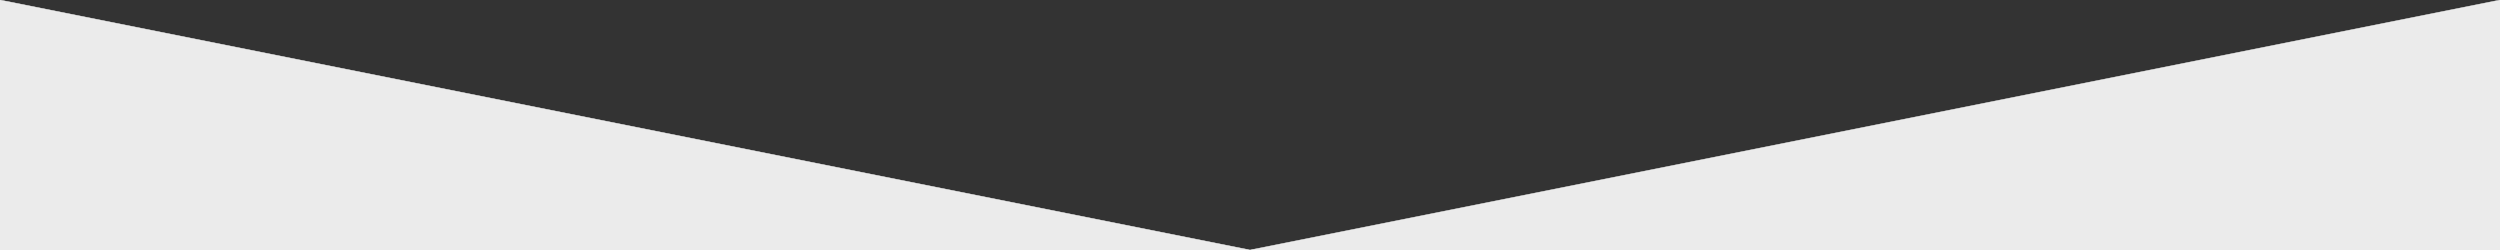 <!DOCTYPE svg PUBLIC "-//W3C//DTD SVG 1.1//EN" "http://www.w3.org/Graphics/SVG/1.1/DTD/svg11.dtd">
<svg version="1.1" id="background" xmlns="http://www.w3.org/2000/svg" xmlns:xlink="http://www.w3.org/1999/xlink" x="0px" y="0px"
	 width="600px" height="60px" viewBox="0 0 600 60" enable-background="new 0 0 600 60"
	 xml:space="preserve">
<rect x="0" y="0" width="600" height="60" fill="#333333" stroke="none"/>
<g>
	<path d="M0 0 L300 60 L600 0 L600 60 L0 60 L0 0 Z" stroke-width="0.1" stroke="rgb(235,235,235)"  fill="rgb(235,235,235)" />	
</g>
</svg>